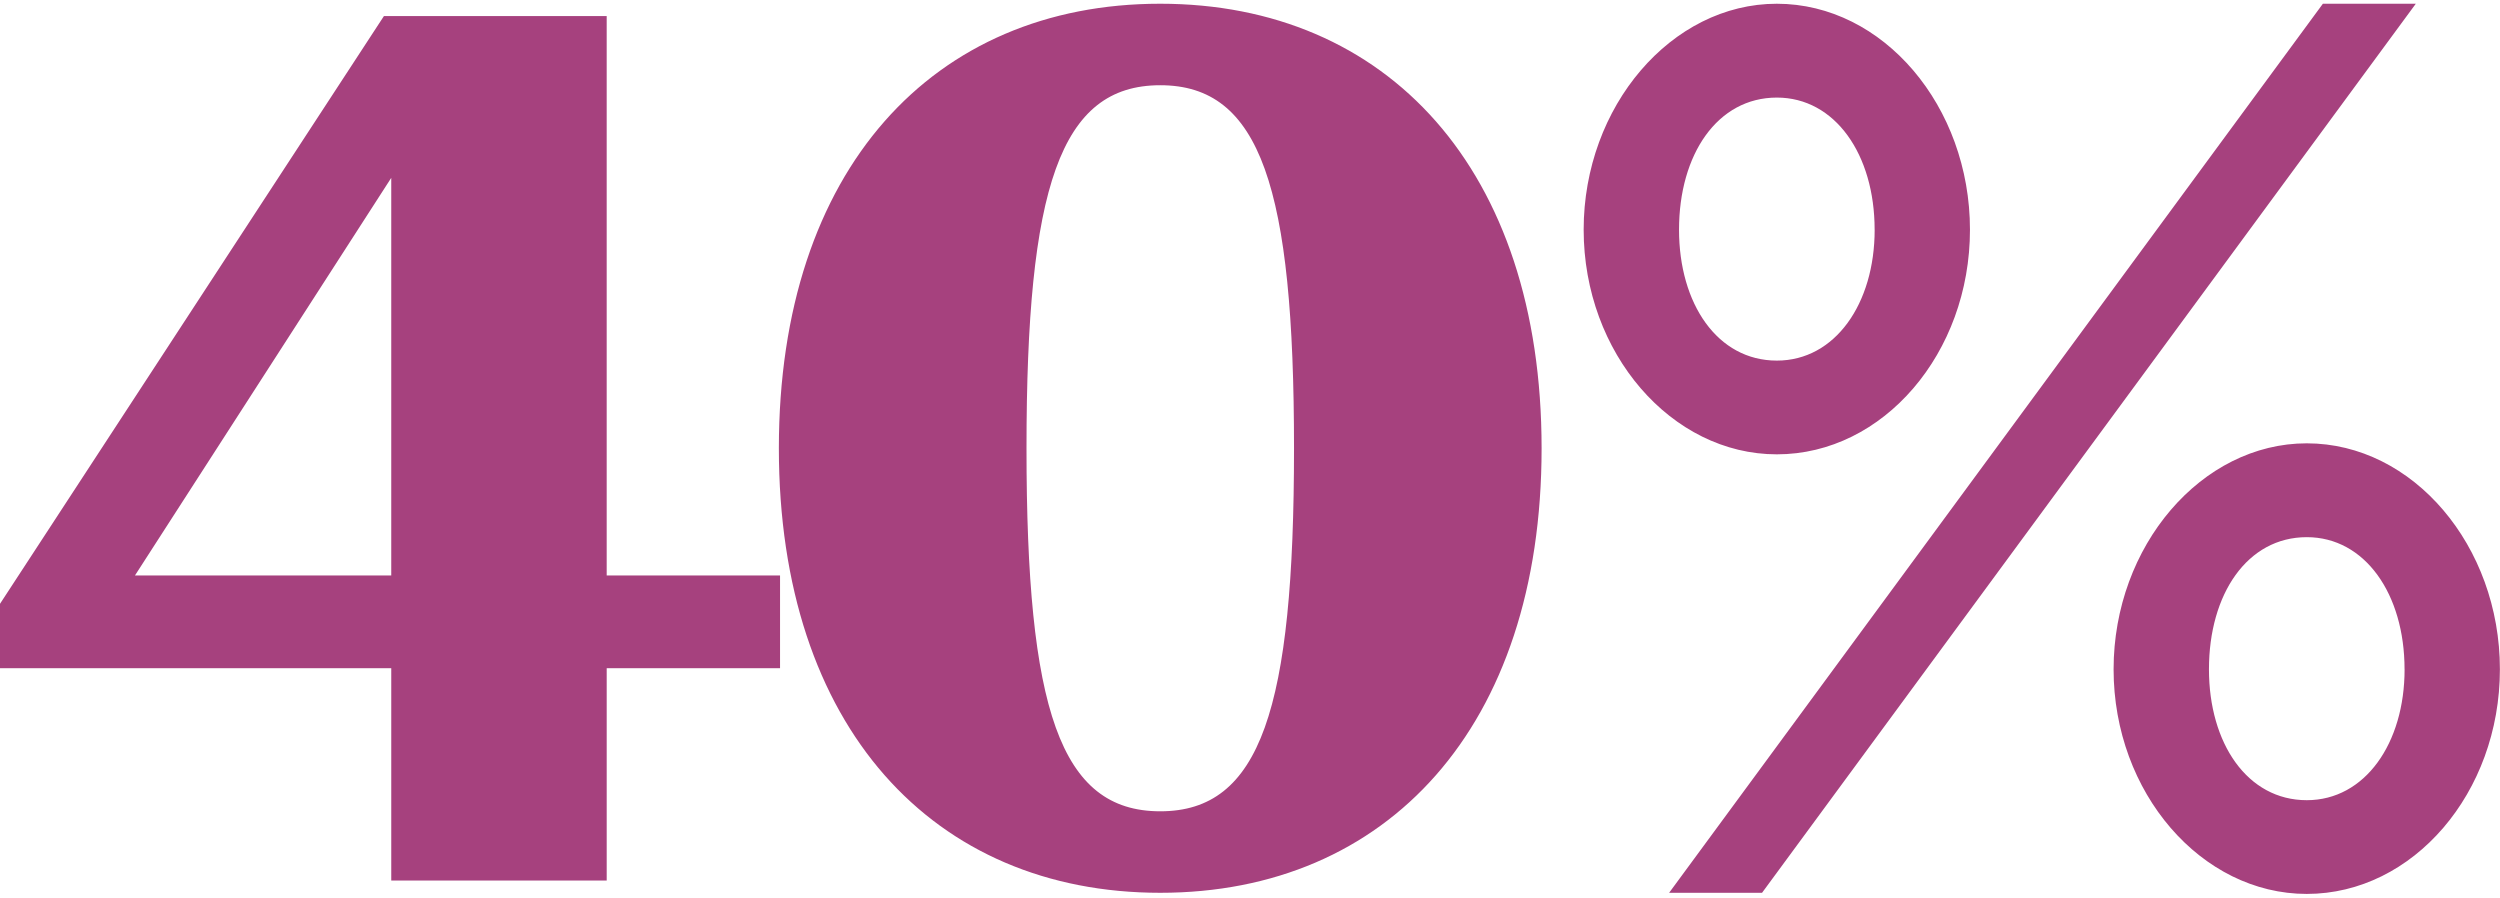 <svg xmlns="http://www.w3.org/2000/svg" width="245" height="88" viewBox="0 0 244.844 87.187"><path d="M76.395 55.98H59.418V1.197H37.6L-.001 58.76v6.3h38.32v20.8h21.1v-20.8h16.977v-9.07zm-38.077 0h-25.1l25.1-38.94v38.94zM76.28 43.524c0 27.33 15.158 43.536 37.35 43.536s37.35-16.2 37.35-43.536S135.825-.013 113.625-.013 76.28 16.193 76.28 43.524zm24.253 0c0-25.517 3.274-35.555 13.1-35.555s13.1 10.038 13.1 35.555-3.274 35.554-13.1 35.554-13.1-10.037-13.1-35.554zM172.57 87.06L236.598-.013h-9.1L163.47 87.06h9.095zM155.1 22.118c0 12.094 8.6 22 18.917 22 10.43 0 18.917-9.916 18.917-22s-8.488-22.13-18.918-22.13c-10.306 0-18.916 10.038-18.916 22.13zm28.5 0c0 7.256-3.88 12.82-9.58 12.82-5.82 0-9.58-5.563-9.58-12.82 0-7.377 3.76-12.94 9.58-12.94 5.696 0 9.577 5.563 9.577 12.94zM207 65.17c0 12.093 8.6 22 18.917 22 10.428 0 18.917-9.917 18.917-22s-8.5-22.13-18.917-22.13C215.62 43.04 207 53.078 207 65.17zm28.5 0c0 7.256-3.88 12.82-9.58 12.82-5.82 0-9.58-5.563-9.58-12.82 0-7.377 3.76-12.94 9.58-12.94 5.695 0 9.576 5.563 9.576 12.94z" fill="#a6417e" fill-rule="evenodd"/></svg>